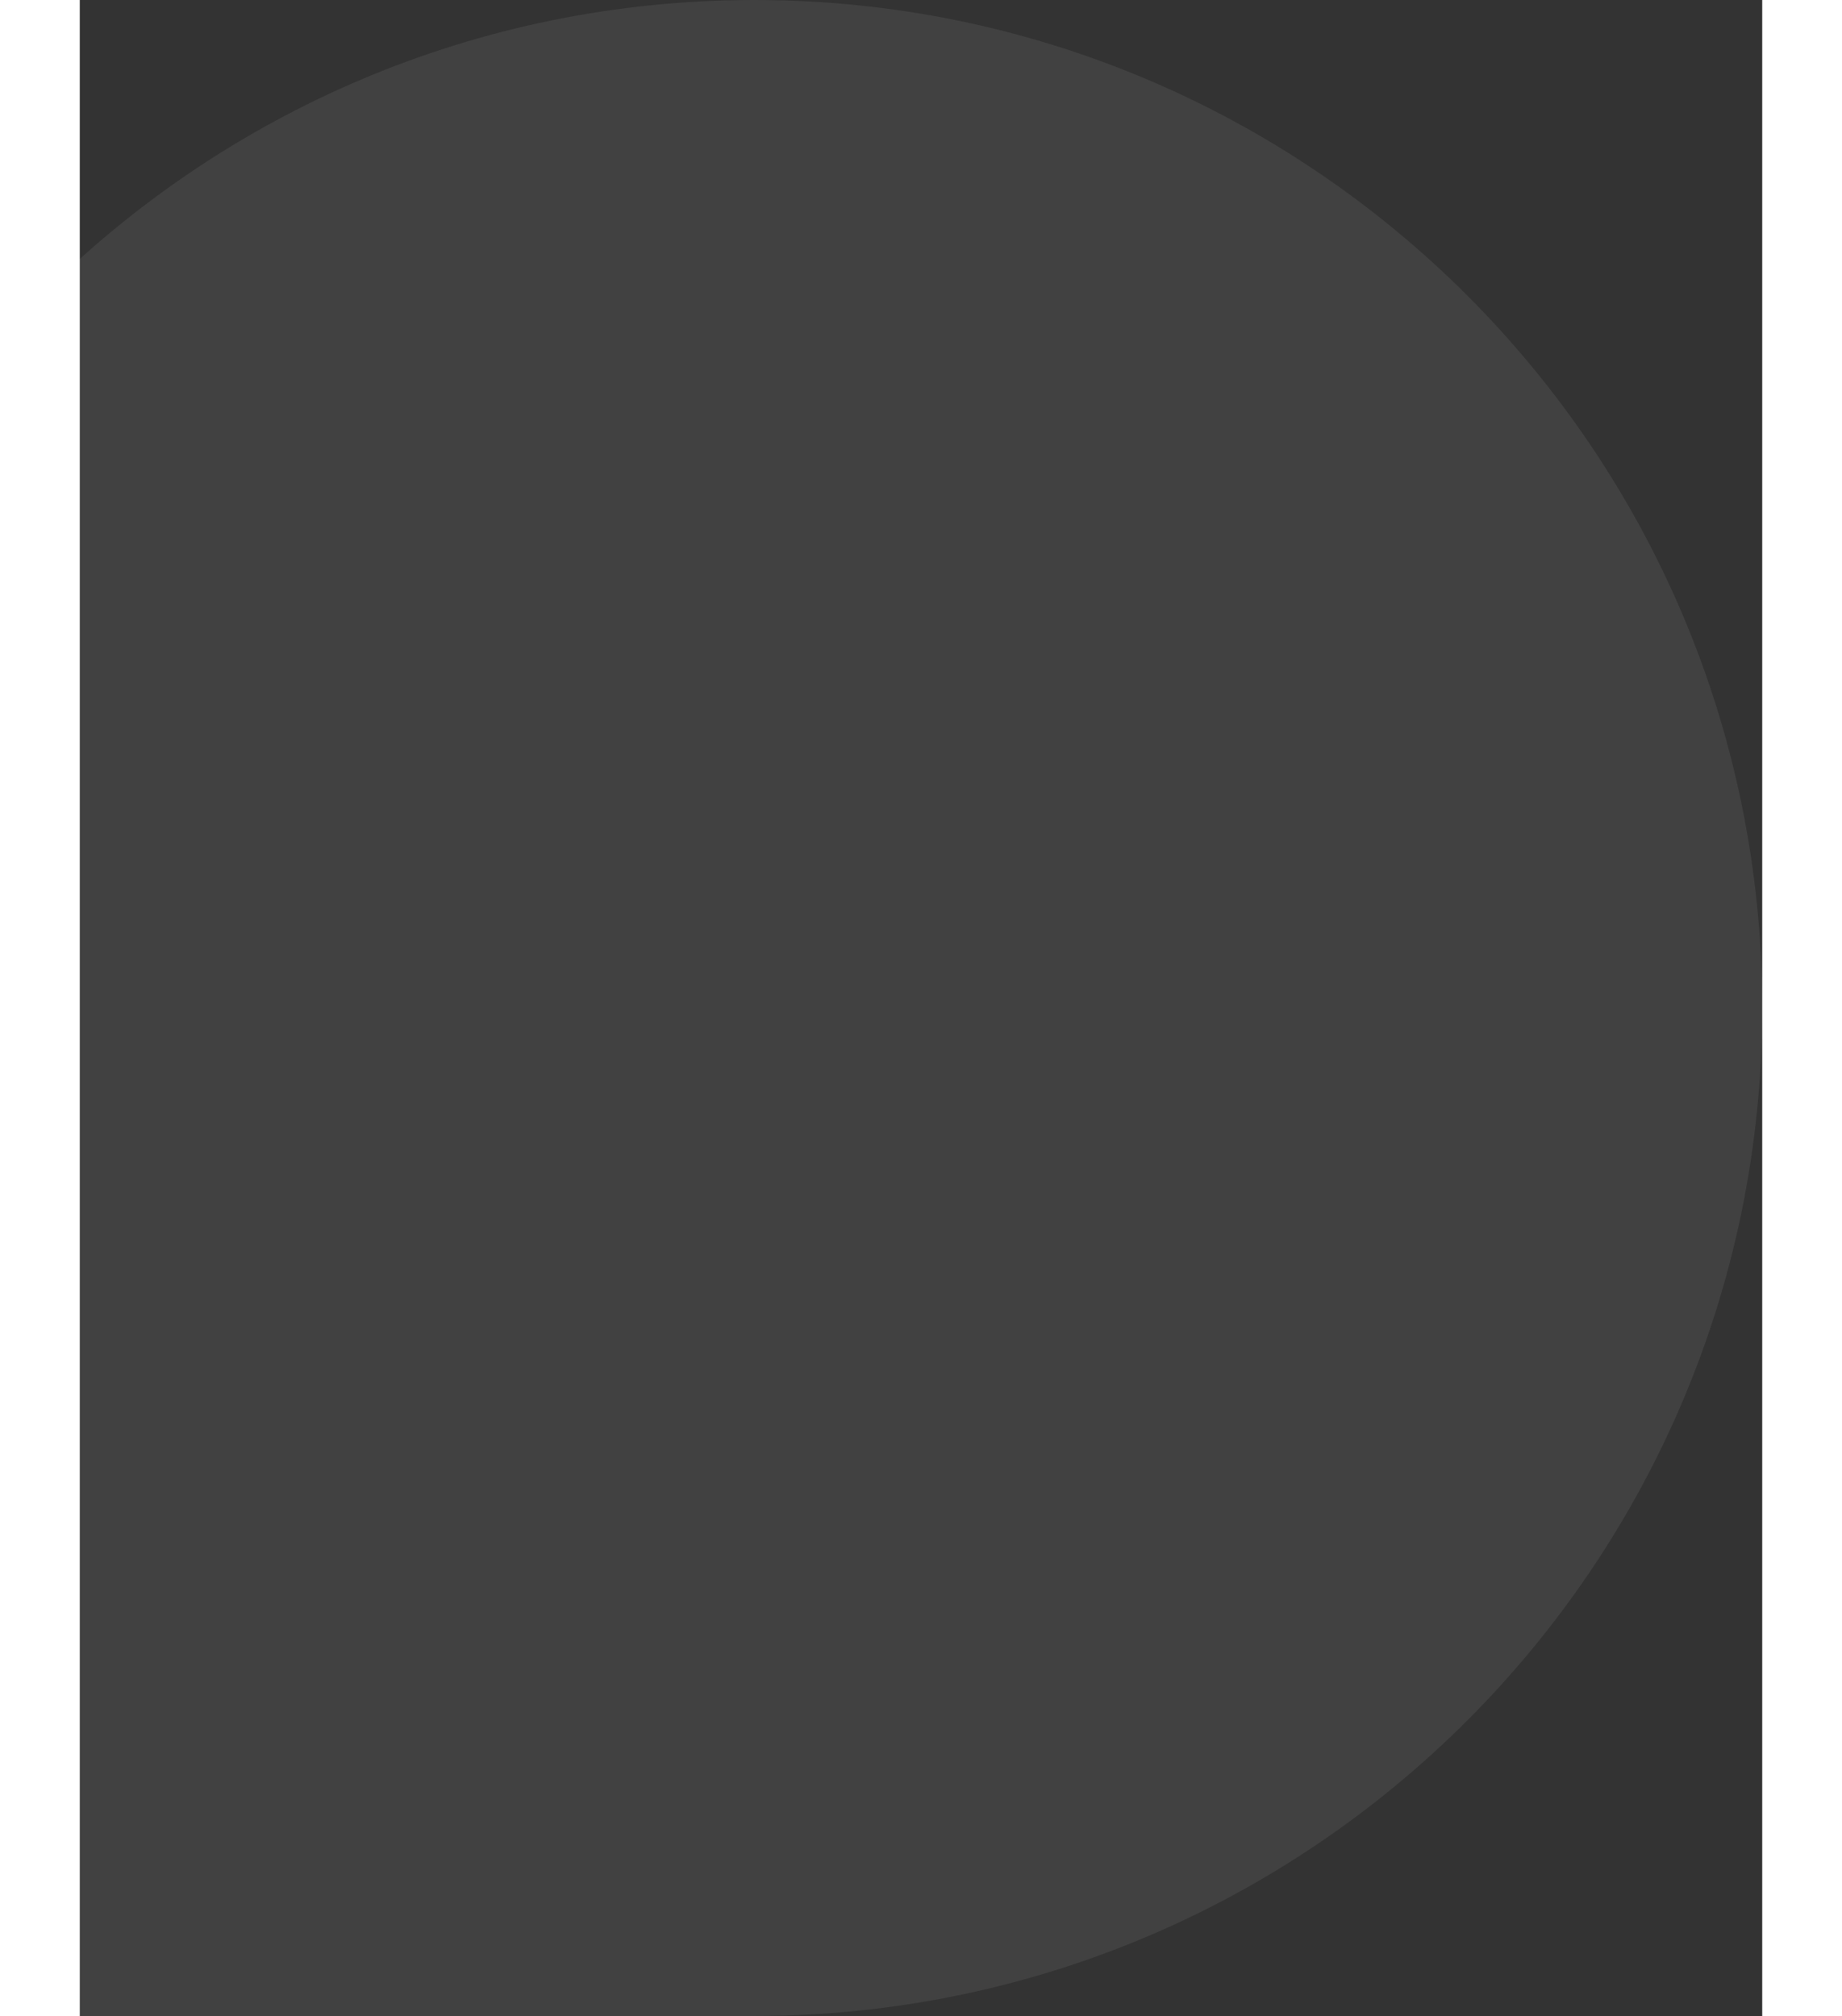<svg width="339" height="371" viewBox="0 0 439 526" fill="none" xmlns="http://www.w3.org/2000/svg">
<rect x="0" y="0" width="439" height="526" fill="#333333" stroke="none"/>
<path d="M-87 263C-87 117.749 30.749 0 176 0C321.251 0 439 117.749 439 263C439 408.251 321.251 526 176 526H-87V263Z" fill="white" fill-opacity="0.07"/>
</svg>
